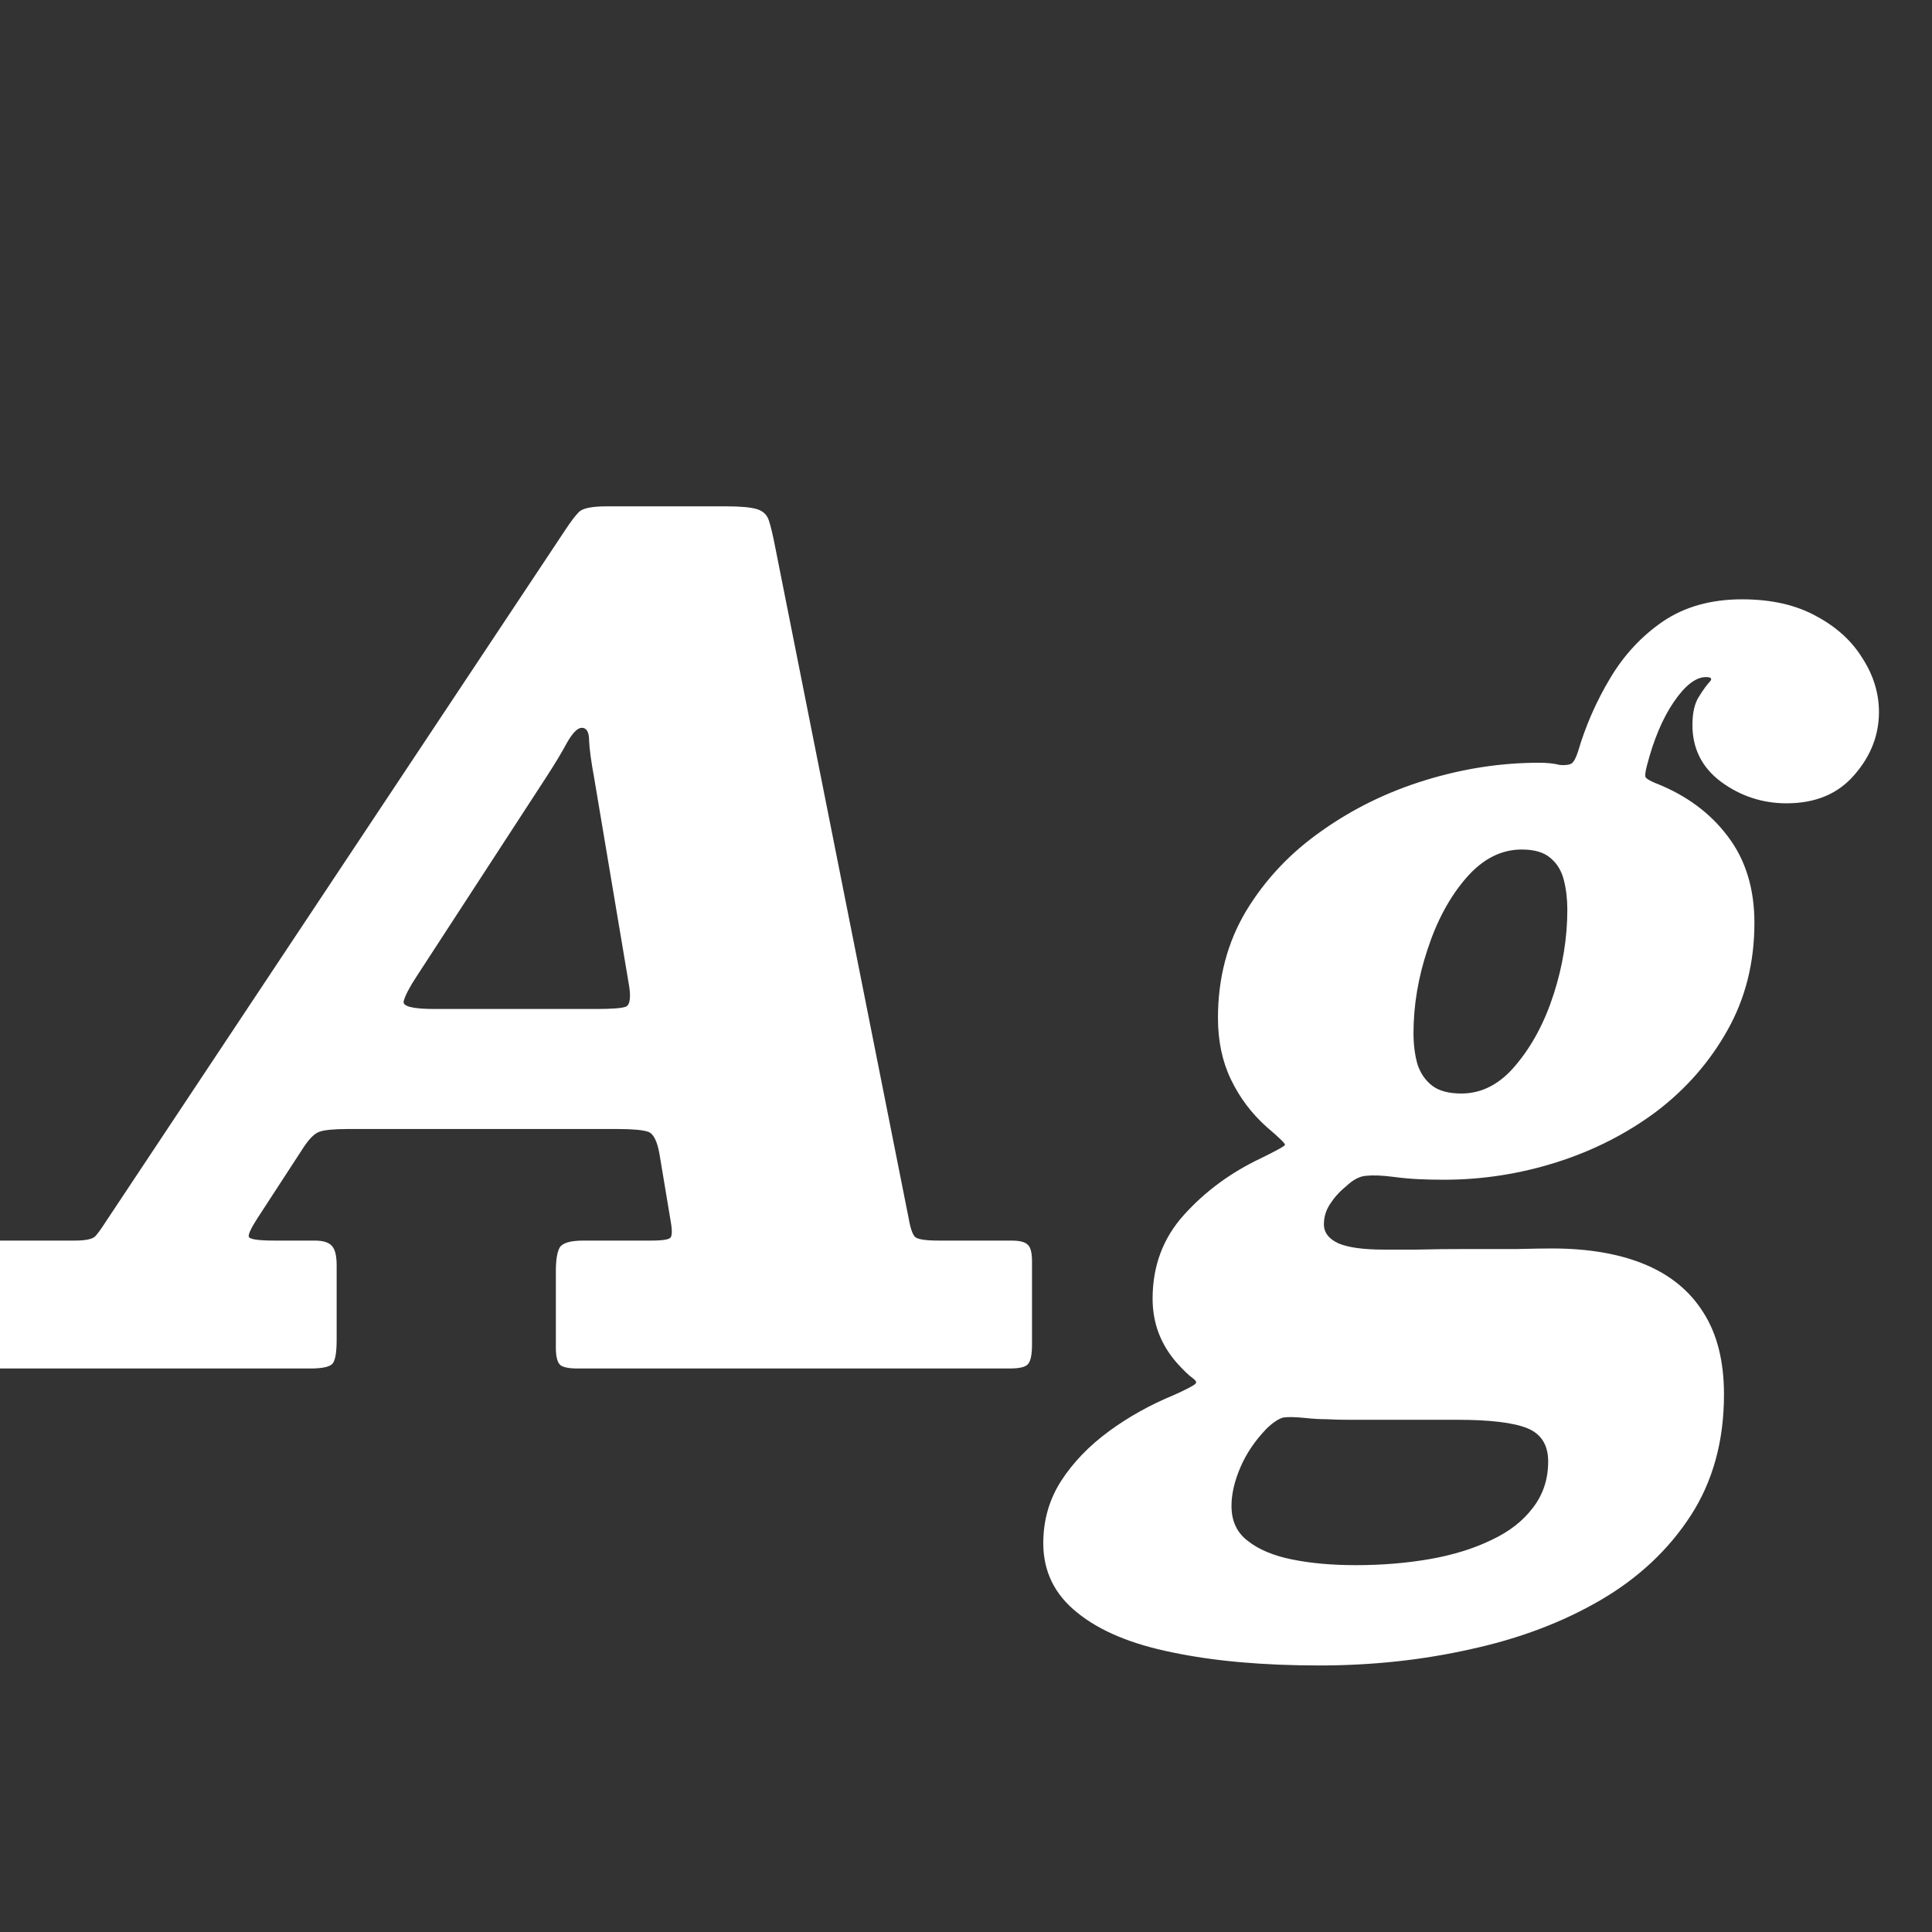 <svg width="24" height="24" viewBox="0 0 24 24" fill="none" xmlns="http://www.w3.org/2000/svg">
<rect x="0" y="0" width="24" height="24" fill="#333333" stroke="none"/>
<g clip-path="url(#clip0_267_1365)">
<path d="M6.793 9.643C6.896 9.484 6.98 9.344 7.045 9.223C7.115 9.102 7.176 9.041 7.227 9.041C7.288 9.041 7.318 9.095 7.318 9.202C7.323 9.309 7.344 9.463 7.381 9.664L7.808 12.205C7.841 12.382 7.829 12.483 7.773 12.506C7.722 12.525 7.598 12.534 7.402 12.534H5.4C5.125 12.534 4.996 12.501 5.015 12.436C5.034 12.366 5.087 12.263 5.176 12.128L6.793 9.643ZM-0.557 16.734C-0.557 16.86 -0.538 16.937 -0.501 16.965C-0.464 16.988 -0.382 17 -0.256 17H3.853C4.007 17 4.1 16.979 4.133 16.937C4.166 16.895 4.182 16.797 4.182 16.643V15.719C4.182 15.602 4.163 15.523 4.126 15.481C4.089 15.434 4.016 15.411 3.909 15.411H3.412C3.207 15.411 3.099 15.395 3.09 15.362C3.085 15.329 3.12 15.255 3.195 15.138L3.769 14.256C3.839 14.149 3.904 14.083 3.965 14.06C4.026 14.037 4.145 14.025 4.322 14.025H7.668C7.859 14.025 7.988 14.037 8.053 14.06C8.118 14.083 8.165 14.177 8.193 14.34L8.326 15.138C8.349 15.259 8.352 15.336 8.333 15.369C8.319 15.397 8.237 15.411 8.088 15.411H7.248C7.089 15.411 6.991 15.439 6.954 15.495C6.921 15.551 6.905 15.651 6.905 15.796V16.741C6.905 16.853 6.924 16.925 6.961 16.958C6.998 16.986 7.071 17 7.178 17H12.54C12.666 17 12.743 16.981 12.771 16.944C12.804 16.907 12.82 16.825 12.82 16.699V15.67C12.82 15.558 12.801 15.488 12.764 15.46C12.731 15.427 12.664 15.411 12.561 15.411H11.665C11.506 15.411 11.408 15.397 11.371 15.369C11.338 15.341 11.31 15.262 11.287 15.131L9.628 6.787C9.6 6.642 9.574 6.535 9.551 6.465C9.528 6.395 9.479 6.348 9.404 6.325C9.329 6.302 9.203 6.29 9.026 6.29H7.535C7.353 6.29 7.239 6.313 7.192 6.36C7.145 6.407 7.087 6.484 7.017 6.591L1.312 15.18C1.261 15.259 1.219 15.318 1.186 15.355C1.153 15.392 1.067 15.411 0.927 15.411H-0.291C-0.398 15.411 -0.468 15.425 -0.501 15.453C-0.538 15.481 -0.557 15.549 -0.557 15.656V16.734ZM12.96 19.17C12.96 19.52 13.1 19.807 13.38 20.031C13.66 20.26 14.056 20.425 14.57 20.528C15.083 20.635 15.69 20.689 16.39 20.689C17.048 20.689 17.675 20.621 18.273 20.486C18.875 20.355 19.411 20.152 19.883 19.877C20.354 19.602 20.727 19.252 21.003 18.827C21.278 18.402 21.416 17.901 21.416 17.322C21.416 16.907 21.329 16.566 21.157 16.3C20.989 16.034 20.746 15.836 20.429 15.705C20.111 15.574 19.729 15.509 19.281 15.509C19.183 15.509 19.036 15.511 18.84 15.516C18.648 15.516 18.441 15.516 18.217 15.516C17.997 15.516 17.792 15.518 17.601 15.523C17.414 15.523 17.276 15.523 17.188 15.523C16.936 15.523 16.749 15.497 16.628 15.446C16.506 15.39 16.446 15.311 16.446 15.208C16.446 15.119 16.471 15.035 16.523 14.956C16.574 14.877 16.639 14.804 16.719 14.739C16.807 14.655 16.891 14.611 16.971 14.606C17.055 14.597 17.169 14.601 17.314 14.62C17.416 14.634 17.519 14.643 17.622 14.648C17.724 14.653 17.829 14.655 17.937 14.655C18.413 14.655 18.879 14.583 19.337 14.438C19.794 14.293 20.207 14.083 20.576 13.808C20.944 13.528 21.238 13.192 21.458 12.8C21.682 12.403 21.794 11.958 21.794 11.463C21.794 11.038 21.684 10.681 21.465 10.392C21.245 10.098 20.944 9.876 20.562 9.727C20.496 9.699 20.457 9.676 20.443 9.657C20.433 9.638 20.438 9.592 20.457 9.517C20.541 9.19 20.653 8.924 20.793 8.719C20.933 8.514 21.066 8.411 21.192 8.411C21.257 8.411 21.273 8.43 21.241 8.467C21.208 8.5 21.164 8.56 21.108 8.649C21.052 8.733 21.024 8.852 21.024 9.006C21.024 9.3 21.143 9.536 21.381 9.713C21.623 9.89 21.894 9.979 22.193 9.979C22.552 9.979 22.832 9.862 23.033 9.629C23.238 9.396 23.341 9.134 23.341 8.845C23.341 8.612 23.273 8.39 23.138 8.18C23.007 7.965 22.816 7.79 22.564 7.655C22.312 7.515 22.004 7.445 21.64 7.445C21.257 7.445 20.93 7.536 20.66 7.718C20.394 7.9 20.174 8.136 20.002 8.425C19.829 8.714 19.696 9.018 19.603 9.335C19.579 9.41 19.554 9.459 19.526 9.482C19.498 9.501 19.449 9.508 19.379 9.503C19.304 9.484 19.218 9.475 19.12 9.475C18.648 9.475 18.177 9.547 17.706 9.692C17.234 9.837 16.805 10.047 16.418 10.322C16.03 10.593 15.718 10.924 15.48 11.316C15.246 11.708 15.13 12.151 15.13 12.646C15.13 12.931 15.183 13.185 15.291 13.409C15.398 13.633 15.545 13.829 15.732 13.997C15.886 14.128 15.963 14.202 15.963 14.221C15.963 14.235 15.862 14.291 15.662 14.389C15.288 14.566 14.971 14.8 14.71 15.089C14.448 15.378 14.318 15.726 14.318 16.132C14.318 16.435 14.418 16.701 14.619 16.93C14.703 17.023 14.768 17.086 14.815 17.119C14.861 17.152 14.871 17.177 14.843 17.196C14.815 17.219 14.728 17.264 14.584 17.329C14.29 17.45 14.021 17.6 13.779 17.777C13.531 17.959 13.333 18.164 13.184 18.393C13.034 18.626 12.96 18.885 12.96 19.17ZM15.739 17.742C15.818 17.667 15.886 17.623 15.942 17.609C15.998 17.6 16.093 17.602 16.229 17.616C16.313 17.625 16.397 17.63 16.481 17.63C16.569 17.635 16.658 17.637 16.747 17.637C16.849 17.637 16.989 17.637 17.167 17.637C17.344 17.637 17.519 17.637 17.692 17.637C17.864 17.637 18 17.637 18.098 17.637C18.508 17.637 18.8 17.672 18.973 17.742C19.145 17.812 19.232 17.95 19.232 18.155C19.232 18.374 19.169 18.566 19.043 18.729C18.921 18.892 18.751 19.025 18.532 19.128C18.312 19.235 18.058 19.315 17.769 19.366C17.479 19.417 17.171 19.443 16.845 19.443C16.551 19.443 16.287 19.42 16.054 19.373C15.82 19.326 15.636 19.249 15.501 19.142C15.365 19.039 15.298 18.895 15.298 18.708C15.298 18.559 15.335 18.398 15.41 18.225C15.484 18.052 15.594 17.891 15.739 17.742ZM17.559 12.835C17.559 12.49 17.617 12.142 17.734 11.792C17.85 11.437 18.009 11.143 18.21 10.91C18.415 10.672 18.646 10.553 18.903 10.553C19.061 10.553 19.18 10.588 19.26 10.658C19.344 10.728 19.4 10.821 19.428 10.938C19.456 11.05 19.47 11.171 19.47 11.302C19.47 11.647 19.414 11.995 19.302 12.345C19.19 12.695 19.033 12.989 18.833 13.227C18.637 13.465 18.41 13.584 18.154 13.584C17.995 13.584 17.874 13.551 17.79 13.486C17.706 13.421 17.645 13.332 17.608 13.22C17.575 13.103 17.559 12.975 17.559 12.835Z" fill="white"/>
</g>
<defs>
<clipPath id="clip0_267_1365">
<rect width="24" height="24" fill="white"/>
</clipPath>
</defs>
</svg>

